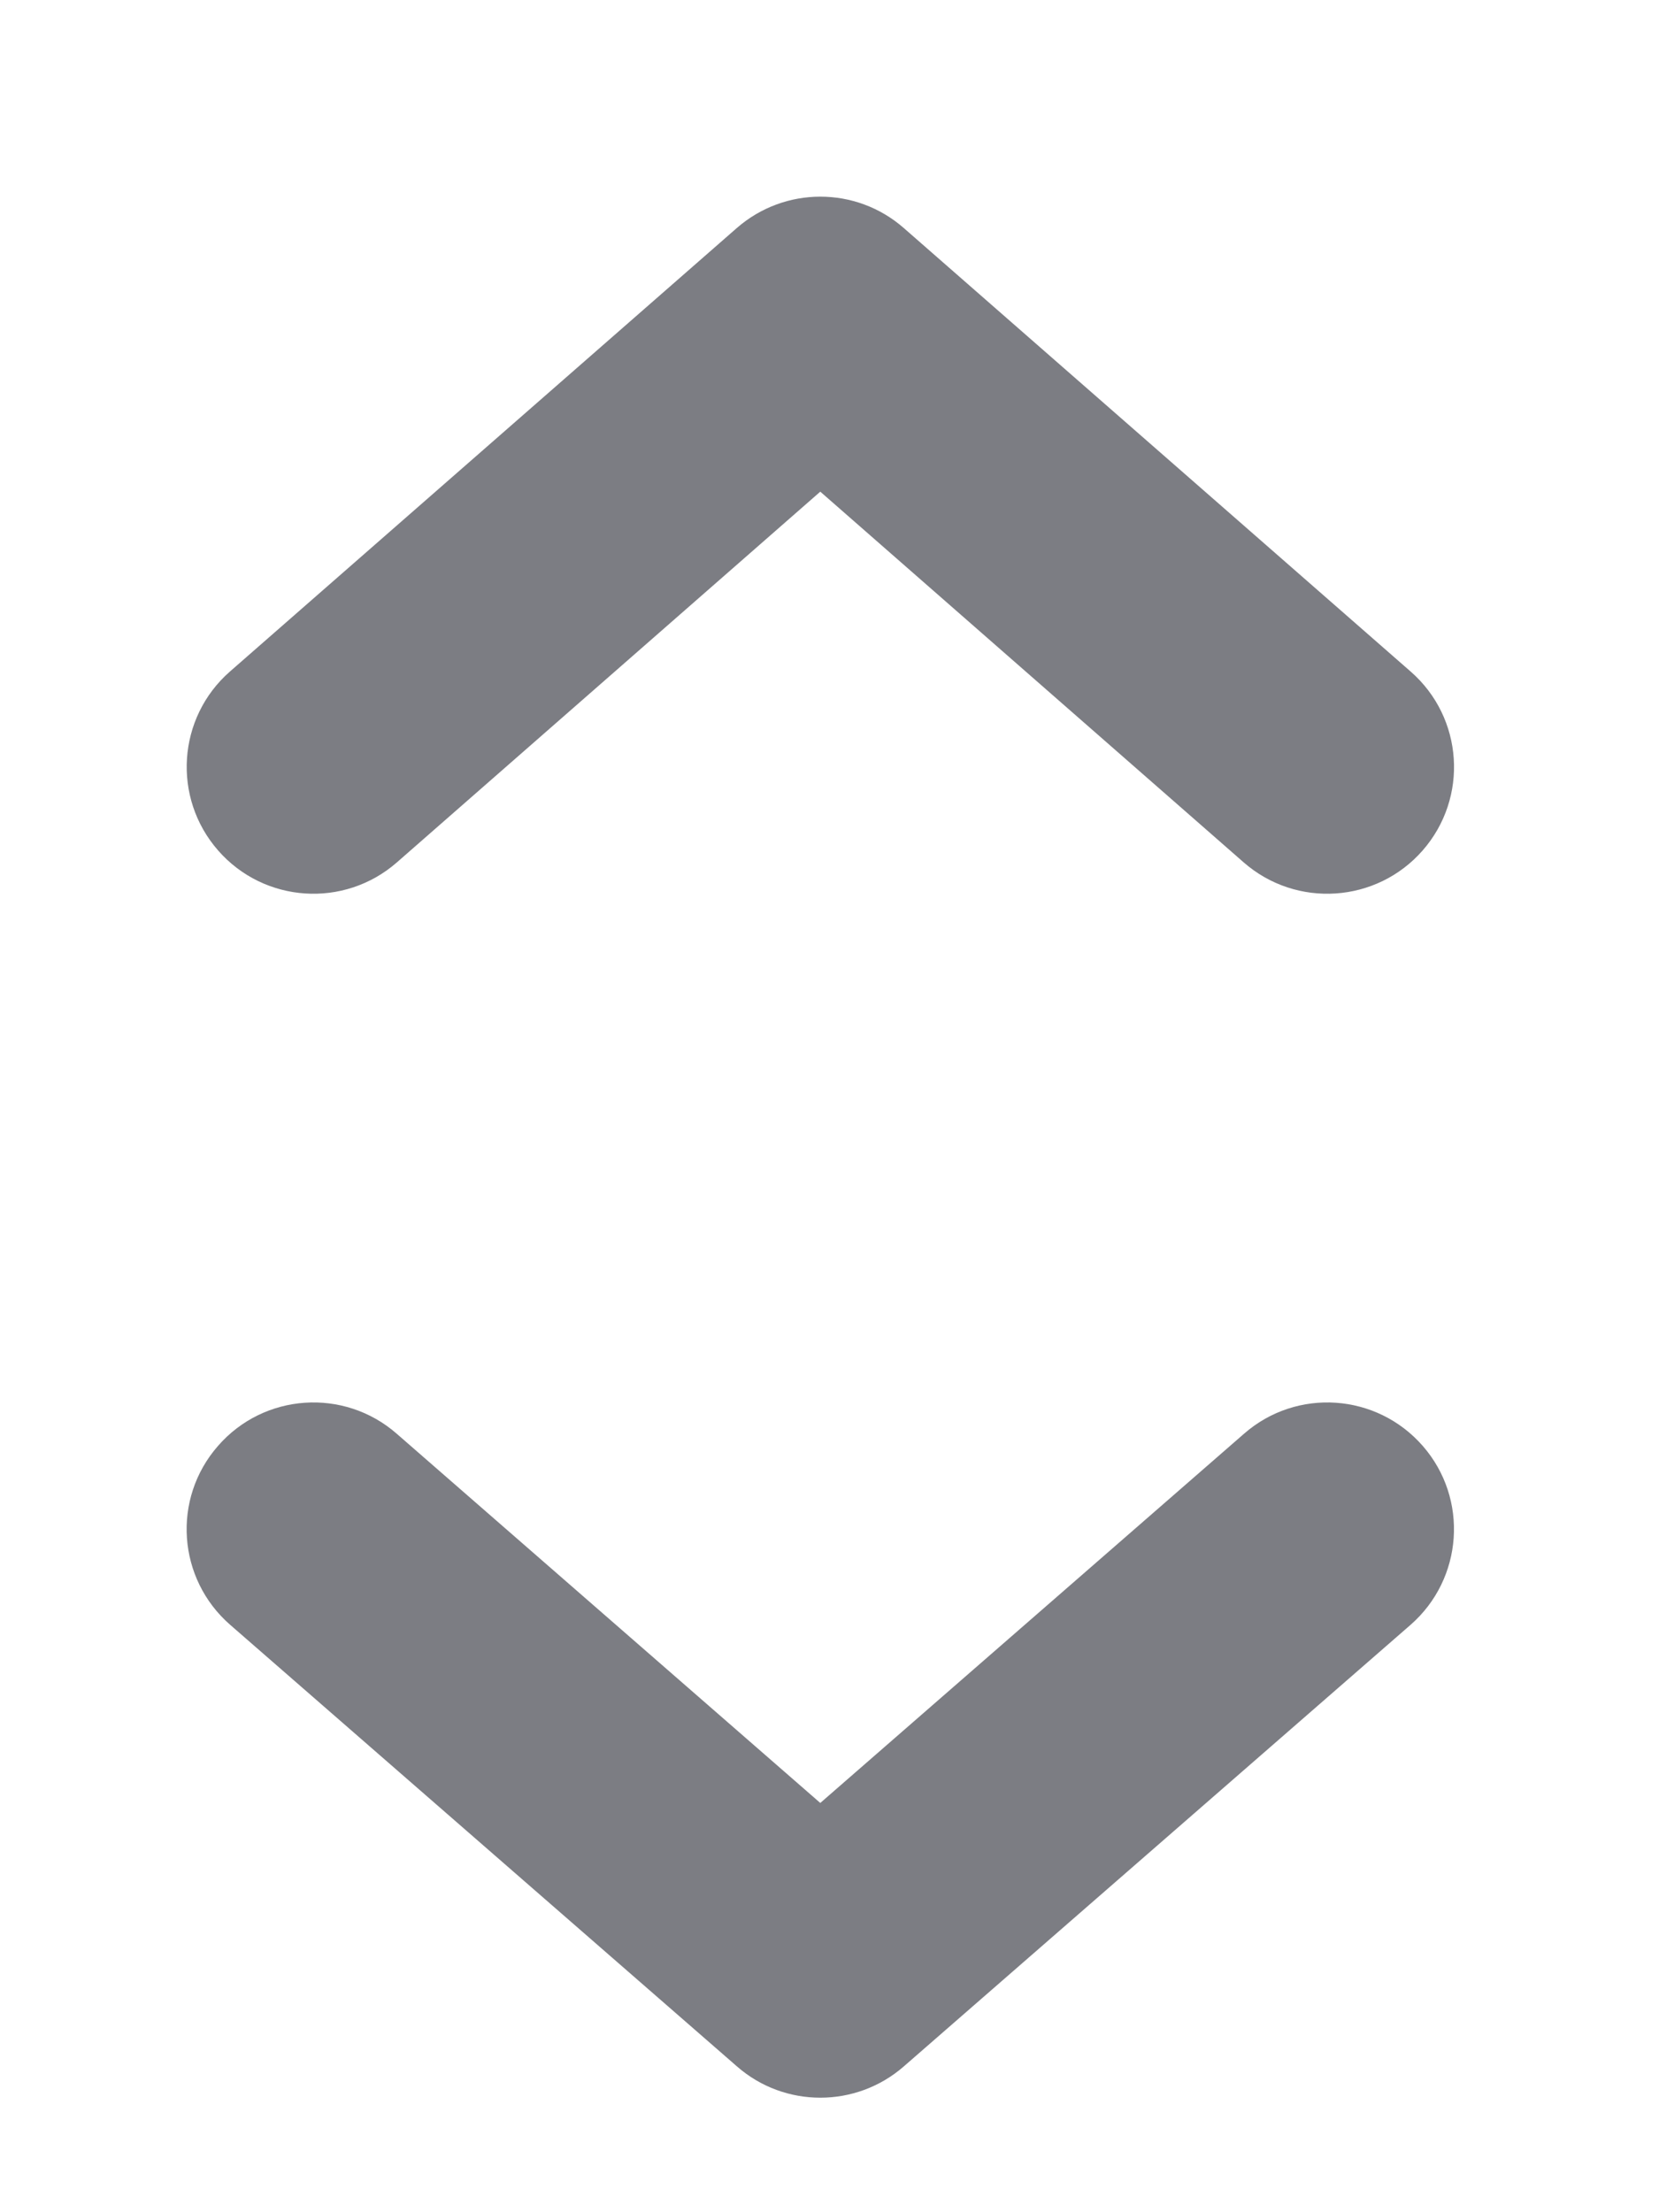 <svg width="9" height="12" viewBox="0 0 9 12" fill="none" xmlns="http://www.w3.org/2000/svg">
<g opacity="0.65">
<path fill-rule="evenodd" clip-rule="evenodd" d="M3.997 1.237C4.257 1.01 4.644 1.01 4.903 1.237L7.653 3.643C7.939 3.893 7.968 4.327 7.718 4.613C7.468 4.899 7.033 4.928 6.747 4.678L4.45 2.667L2.153 4.678C1.867 4.928 1.433 4.899 1.183 4.613C0.933 4.327 0.962 3.893 1.247 3.643L3.997 1.237ZM1.182 7.844C1.431 7.557 1.866 7.527 2.152 7.777L4.45 9.78L6.749 7.777C7.035 7.527 7.469 7.557 7.719 7.844C7.968 8.13 7.938 8.564 7.652 8.814L4.902 11.21C4.643 11.435 4.257 11.435 3.999 11.21L1.249 8.814C0.962 8.564 0.932 8.13 1.182 7.844Z" fill="#353740"/>
</g>
</svg>
